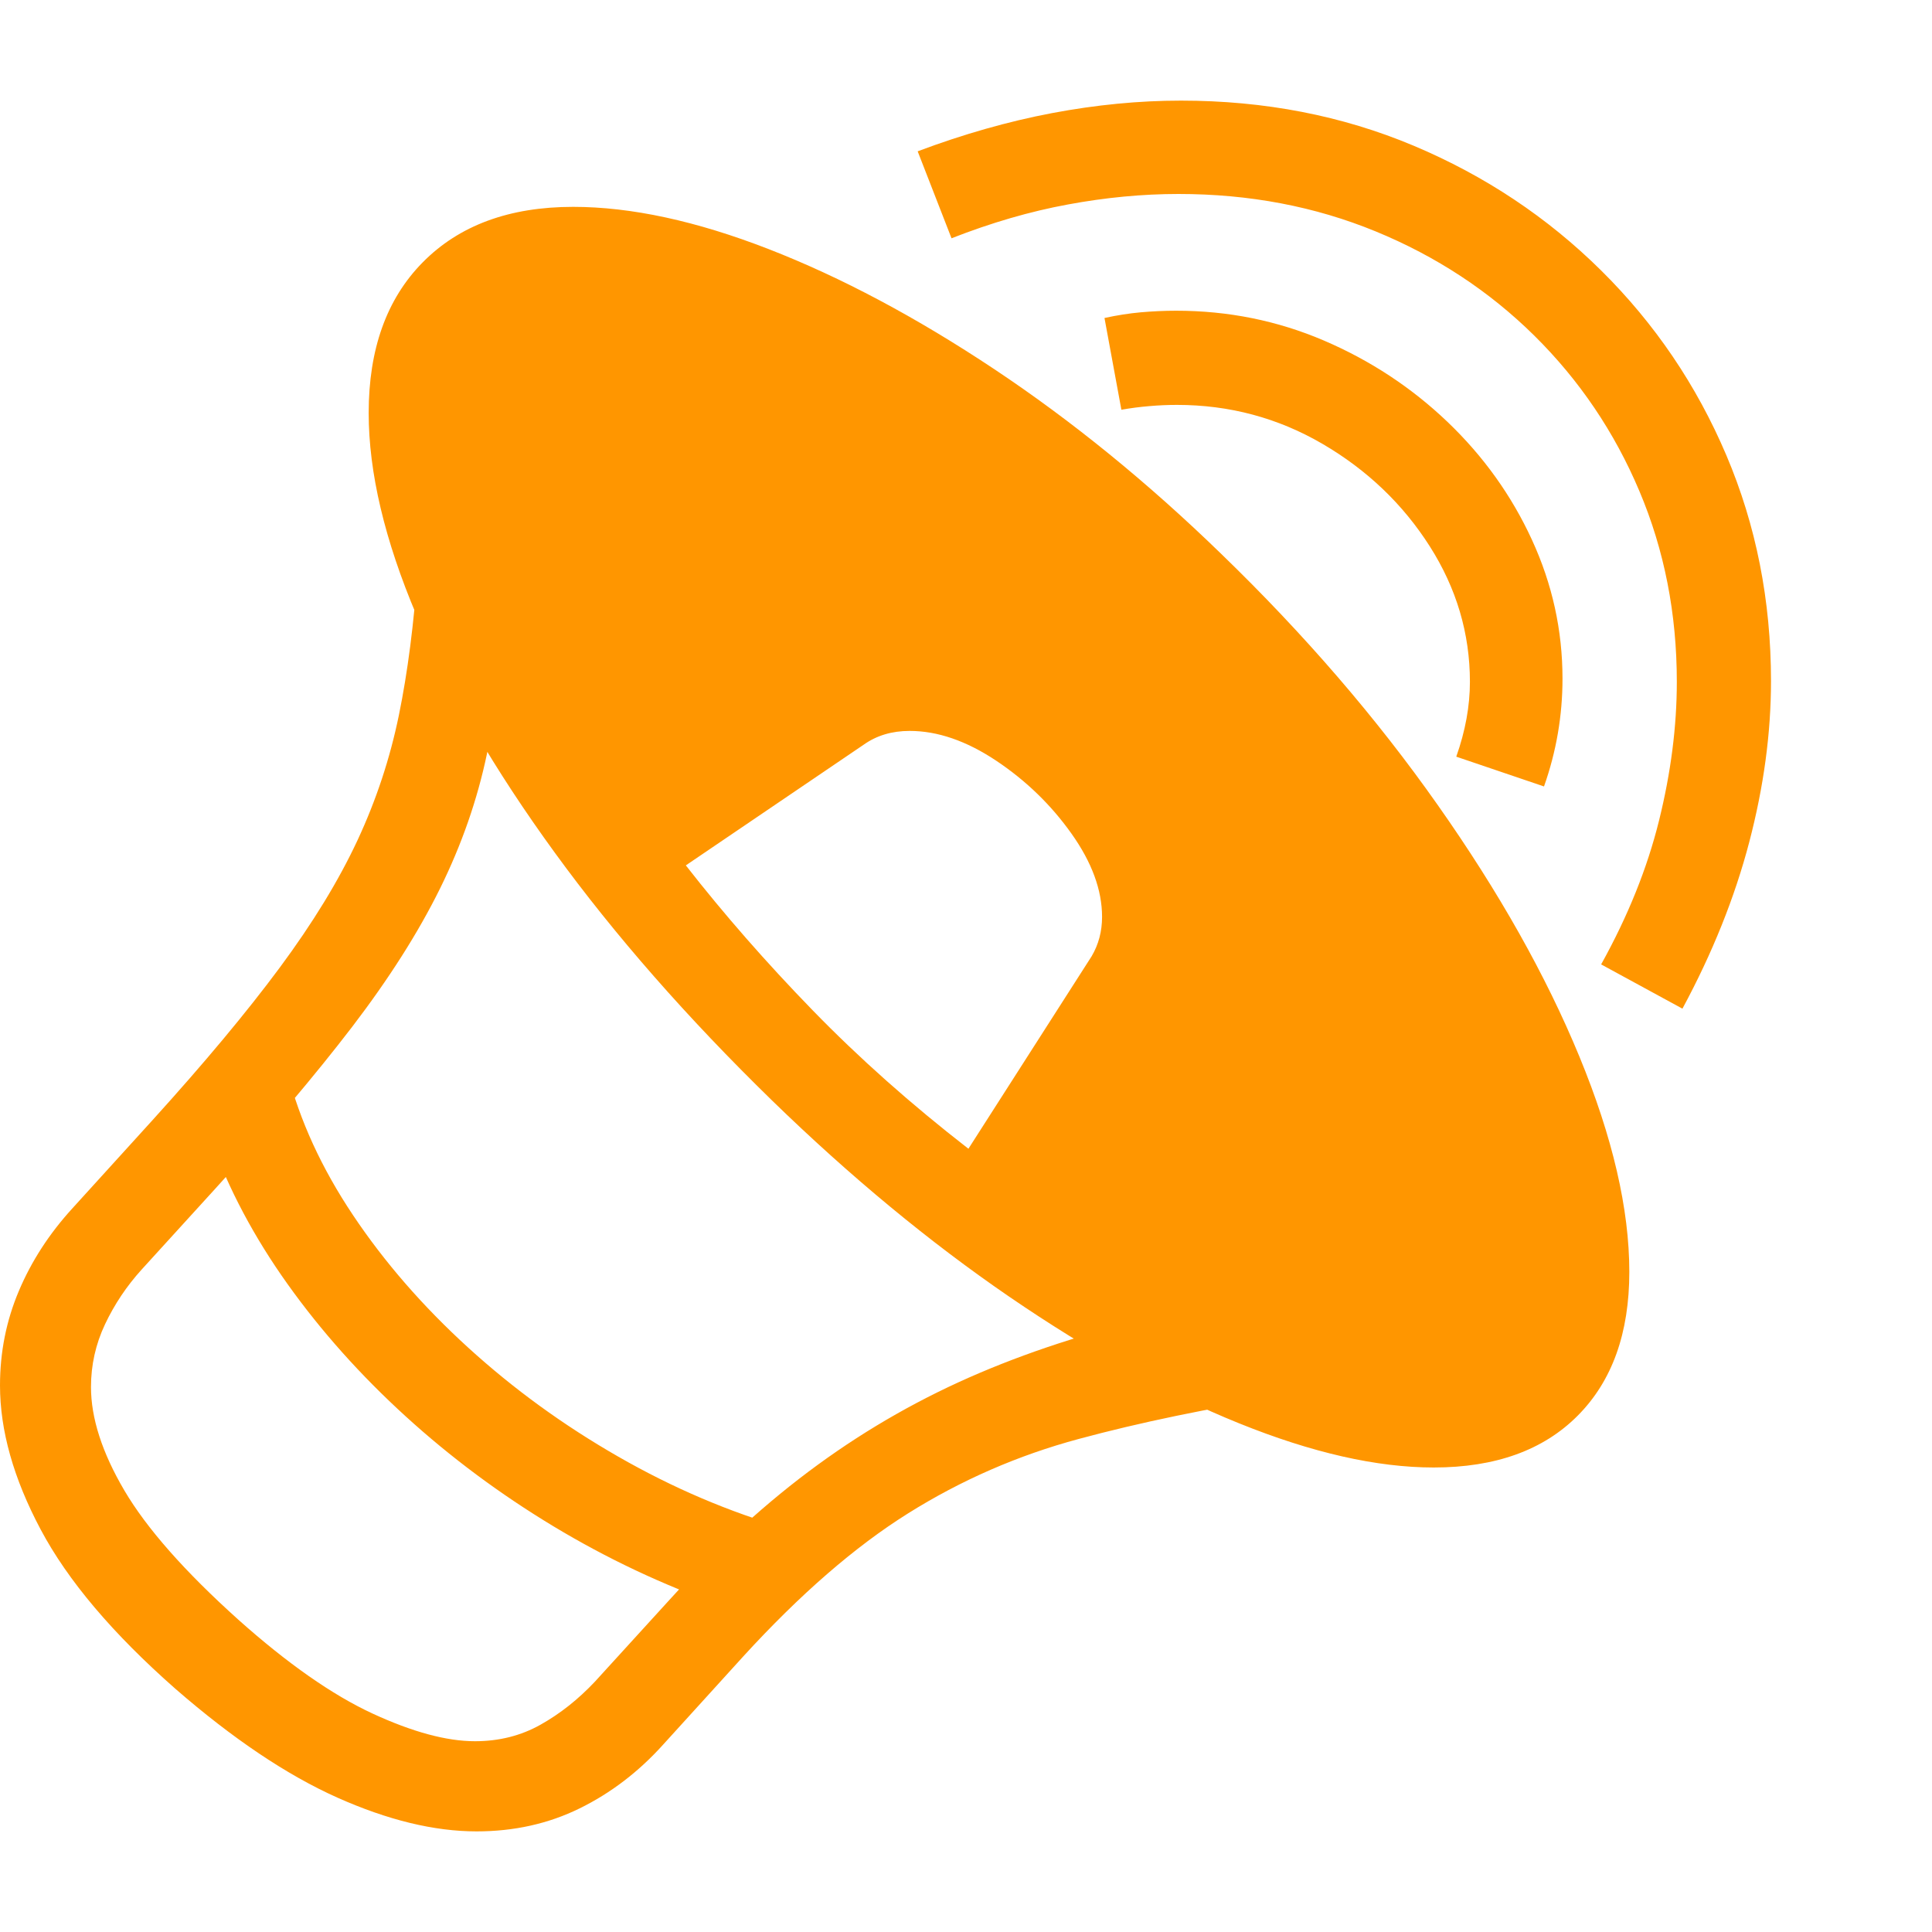 <svg version="1.1" xmlns="http://www.w3.org/2000/svg" style="fill:rgba(0,0,0,1.0)" width="256" height="256" viewBox="0 0 37.5 33.594"><path fill="rgb(255, 150, 0)" d="M27.828 26.531 C26.724 26.531 25.464 26.245 24.047 25.672 C22.63 25.099 21.146 24.281 19.594 23.219 C18.042 22.156 16.505 20.885 14.984 19.406 C13.339 17.802 11.932 16.198 10.766 14.594 C9.599 12.99 8.706 11.456 8.086 9.992 C7.466 8.529 7.156 7.219 7.156 6.062 C7.156 4.823 7.505 3.849 8.203 3.141 C8.911 2.422 9.885 2.062 11.125 2.062 C12.25 2.062 13.516 2.336 14.922 2.883 C16.328 3.43 17.786 4.206 19.297 5.211 C20.807 6.216 22.276 7.411 23.703 8.797 C25.318 10.359 26.719 11.984 27.906 13.672 C29.094 15.359 30.01 16.987 30.656 18.555 C31.302 20.122 31.625 21.516 31.625 22.734 C31.625 23.922 31.292 24.852 30.625 25.523 C29.958 26.195 29.026 26.531 27.828 26.531 Z M13.984 29.203 C12.859 28.807 11.779 28.297 10.742 27.672 C9.706 27.047 8.75 26.336 7.875 25.539 C7 24.742 6.237 23.888 5.586 22.977 C4.935 22.065 4.438 21.13 4.094 20.172 L5.578 18.859 C5.818 19.797 6.242 20.721 6.852 21.633 C7.461 22.544 8.206 23.401 9.086 24.203 C9.966 25.005 10.937 25.711 12 26.32 C13.063 26.93 14.156 27.396 15.281 27.719 Z M9.25 33.594 C8.427 33.594 7.526 33.375 6.547 32.938 C5.568 32.5 4.521 31.797 3.406 30.828 C2.187 29.755 1.315 28.724 0.789 27.734 C0.263 26.745 0 25.813 0 24.938 C0 24.292 0.122 23.68 0.367 23.102 C0.612 22.523 0.958 21.99 1.406 21.5 L2.953 19.797 C3.964 18.682 4.789 17.693 5.43 16.828 C6.07 15.964 6.573 15.141 6.938 14.359 C7.302 13.578 7.57 12.768 7.742 11.93 C7.914 11.091 8.036 10.141 8.109 9.078 L9.734 9.719 C9.734 10.792 9.641 11.776 9.453 12.672 C9.266 13.568 8.961 14.443 8.539 15.297 C8.117 16.151 7.549 17.044 6.836 17.977 C6.122 18.909 5.24 19.953 4.188 21.109 L2.75 22.688 C2.458 23.01 2.221 23.365 2.039 23.75 C1.857 24.135 1.766 24.542 1.766 24.969 C1.766 25.573 1.982 26.242 2.414 26.977 C2.846 27.711 3.583 28.547 4.625 29.484 C5.583 30.339 6.451 30.945 7.227 31.305 C8.003 31.664 8.667 31.844 9.219 31.844 C9.688 31.844 10.112 31.737 10.492 31.523 C10.872 31.31 11.224 31.031 11.547 30.688 L13 29.094 C13.938 28.062 14.896 27.19 15.875 26.477 C16.854 25.763 17.901 25.169 19.016 24.695 C20.13 24.221 21.349 23.839 22.672 23.547 L24.969 25.141 C23.458 25.38 22.115 25.659 20.938 25.977 C19.76 26.294 18.656 26.776 17.625 27.422 C16.594 28.068 15.526 28.995 14.422 30.203 L12.875 31.906 C12.396 32.438 11.854 32.852 11.25 33.148 C10.646 33.445 9.979 33.594 9.25 33.594 Z M18.797 20.344 L21.188 16.609 C21.323 16.38 21.391 16.125 21.391 15.844 C21.391 15.323 21.193 14.784 20.797 14.227 C20.401 13.669 19.914 13.198 19.336 12.812 C18.758 12.427 18.198 12.234 17.656 12.234 C17.312 12.234 17.016 12.323 16.766 12.5 L13.312 14.844 C14.052 15.792 14.872 16.729 15.773 17.656 C16.674 18.583 17.682 19.479 18.797 20.344 Z M29.969 13.312 L28.266 12.734 C28.443 12.234 28.531 11.75 28.531 11.281 C28.531 10.344 28.271 9.466 27.75 8.648 C27.229 7.831 26.536 7.169 25.672 6.664 C24.807 6.159 23.865 5.906 22.844 5.906 C22.667 5.906 22.487 5.914 22.305 5.93 C22.122 5.945 21.943 5.969 21.766 6 L21.438 4.219 C21.677 4.167 21.911 4.13 22.141 4.109 C22.37 4.089 22.599 4.078 22.828 4.078 C23.839 4.078 24.794 4.271 25.695 4.656 C26.596 5.042 27.396 5.568 28.094 6.234 C28.792 6.901 29.339 7.664 29.734 8.523 C30.13 9.383 30.328 10.281 30.328 11.219 C30.328 11.938 30.208 12.635 29.969 13.312 Z M32.656 17.625 L31.078 16.766 C31.599 15.828 31.974 14.896 32.203 13.969 C32.432 13.042 32.547 12.146 32.547 11.281 C32.547 9.958 32.305 8.724 31.82 7.578 C31.336 6.432 30.656 5.427 29.781 4.562 C28.906 3.698 27.88 3.023 26.703 2.539 C25.526 2.055 24.25 1.812 22.875 1.812 C22.177 1.812 21.461 1.88 20.727 2.016 C19.992 2.151 19.24 2.37 18.469 2.672 L17.812 0.984 C18.698 0.651 19.568 0.404 20.422 0.242 C21.276 0.081 22.109 -0 22.922 -0 C24.547 -0 26.052 0.292 27.438 0.875 C28.823 1.458 30.036 2.266 31.078 3.297 C32.12 4.328 32.93 5.523 33.508 6.883 C34.086 8.242 34.375 9.703 34.375 11.266 C34.375 12.276 34.234 13.318 33.953 14.391 C33.672 15.464 33.24 16.542 32.656 17.625 Z M37.5 28.125" /></svg>